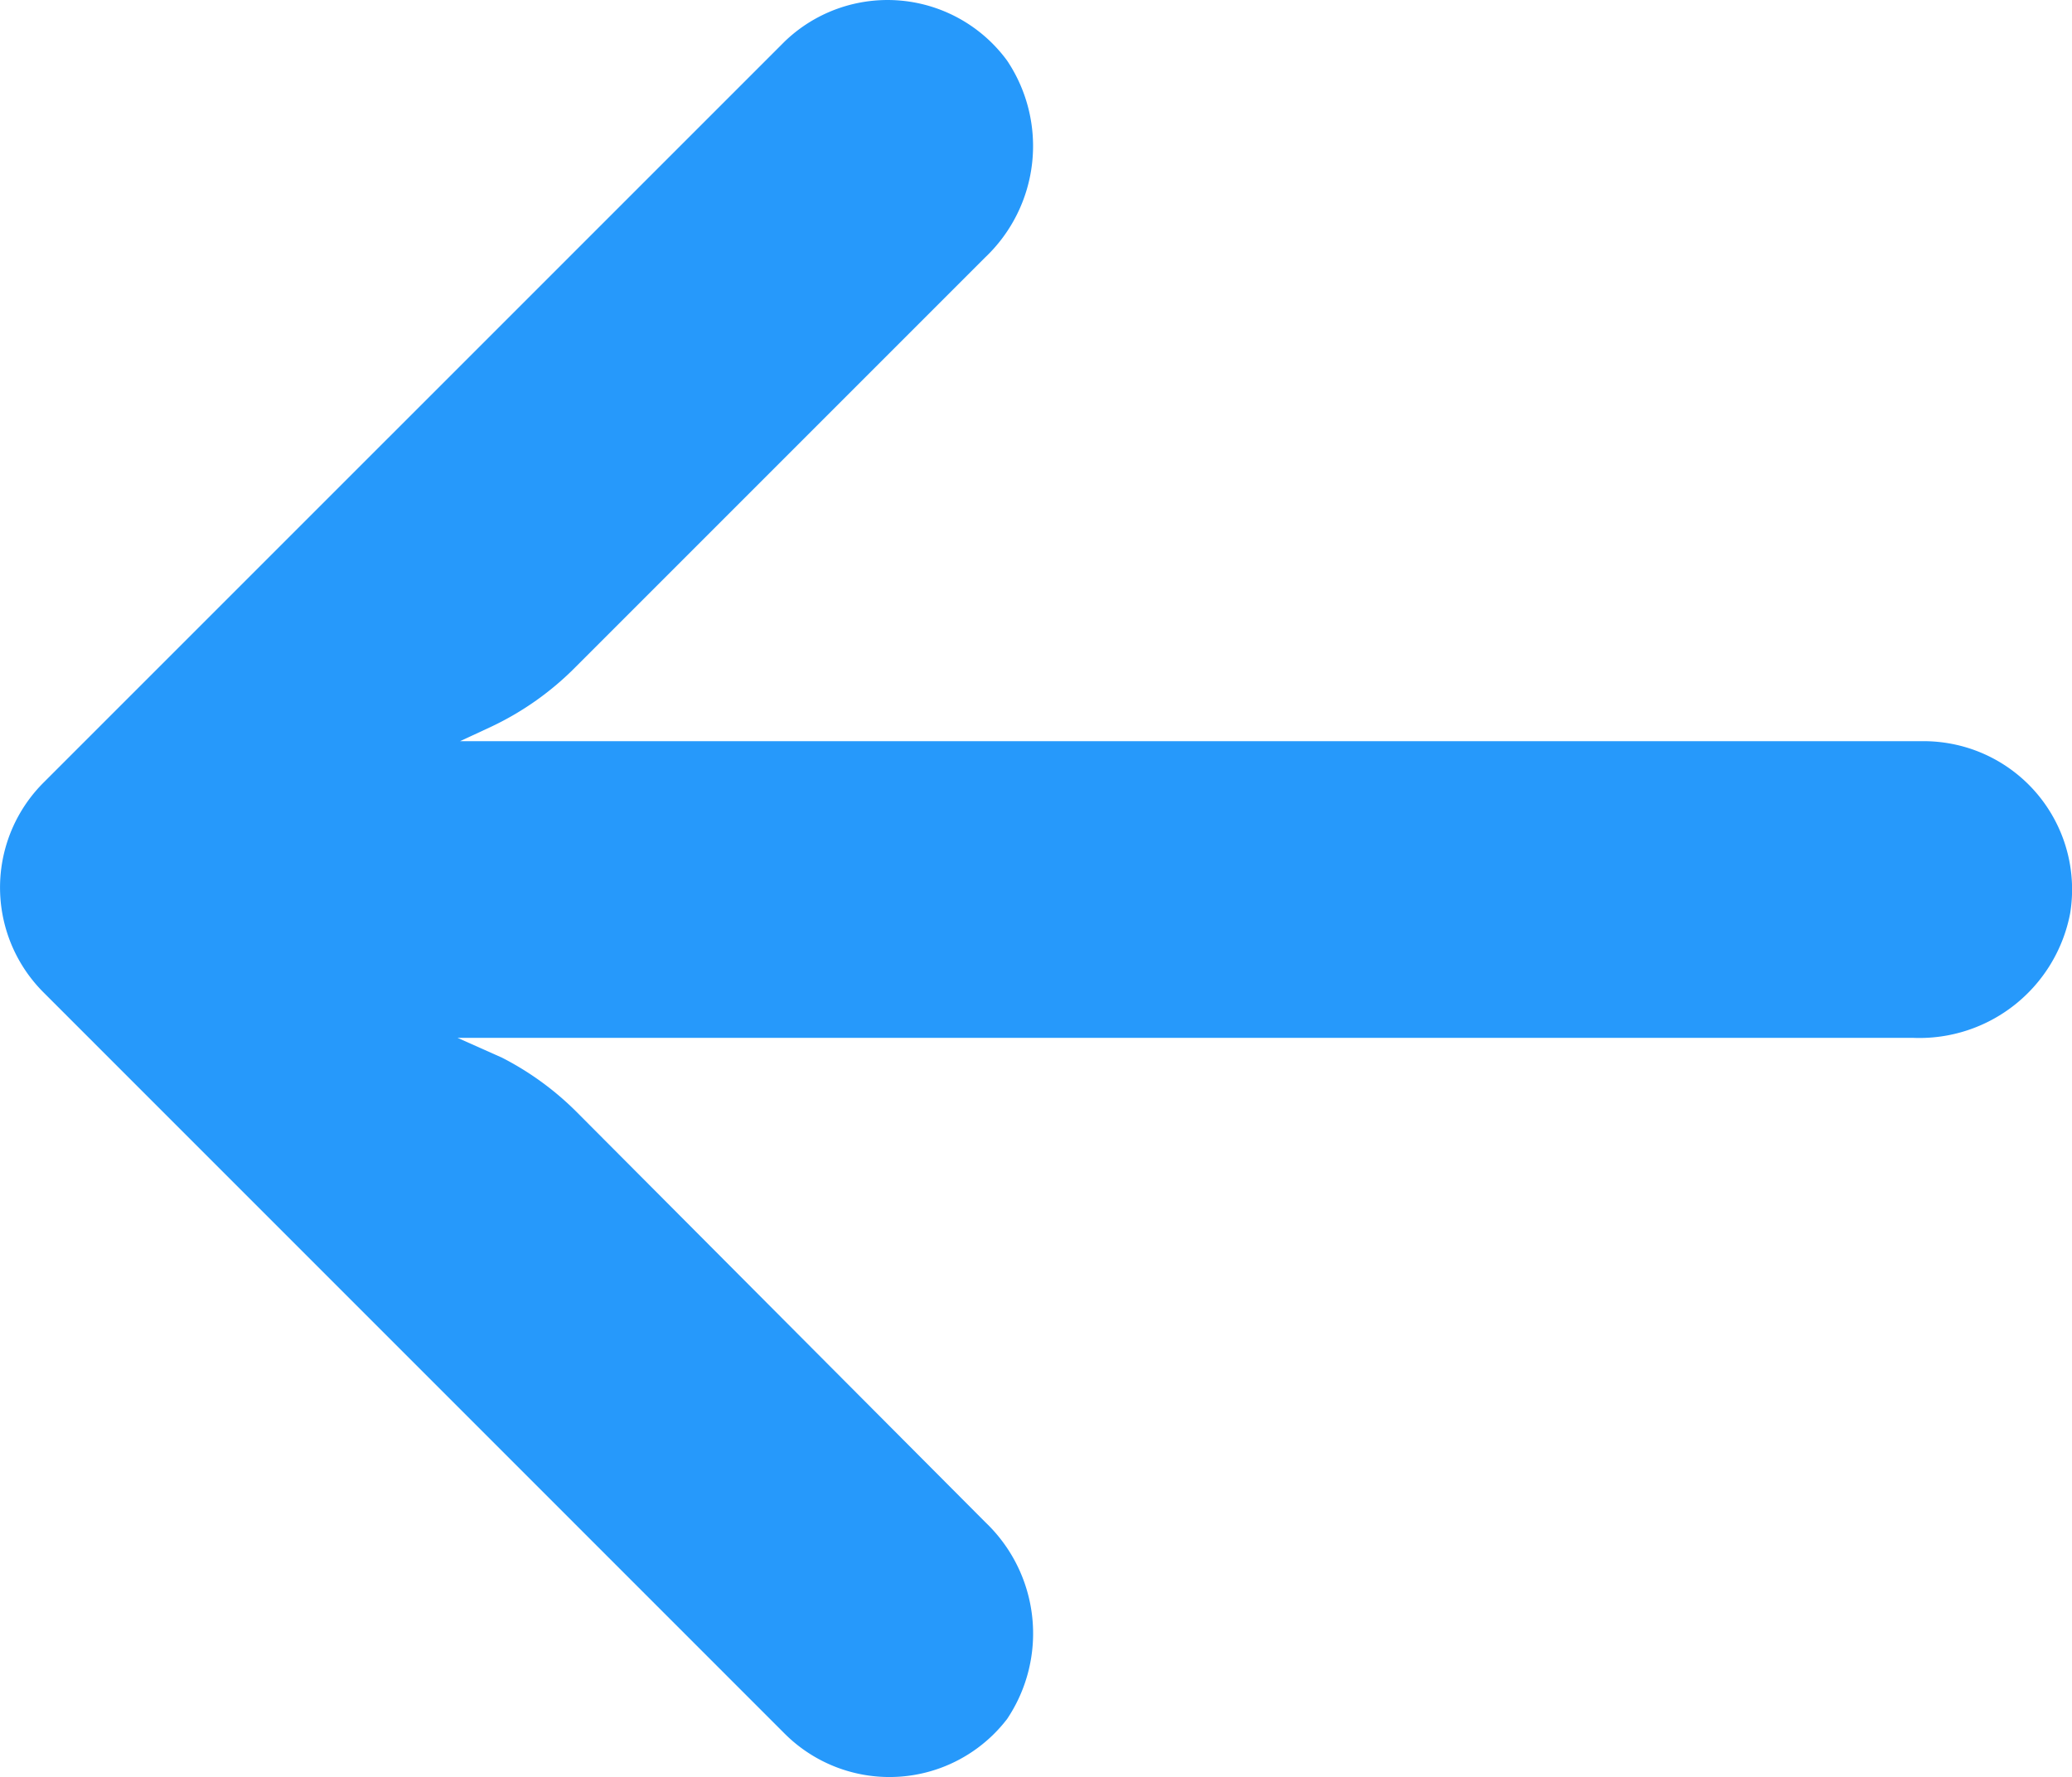 <svg xmlns="http://www.w3.org/2000/svg" width="31.364" height="26.898" viewBox="0 0 31.364 26.898">
  <path id="Path_30925" data-name="Path 30925" d="M29.479,11.248a2.243,2.243,0,0,0-.388-.029H6.964l.482-.224a4.488,4.488,0,0,0,1.268-.9l6.2-6.2A2.323,2.323,0,0,0,15.245.918,2.244,2.244,0,0,0,11.879.627L.658,11.847a2.244,2.244,0,0,0,0,3.174l0,0L11.879,26.243a2.244,2.244,0,0,0,3.366-.224,2.323,2.323,0,0,0-.325-2.973L8.726,16.829A4.488,4.488,0,0,0,7.6,16.01l-.673-.3H28.968a2.323,2.323,0,0,0,2.368-1.885A2.244,2.244,0,0,0,29.479,11.248Z" transform="translate(0 0)" fill="#2699fb"/>
</svg>
